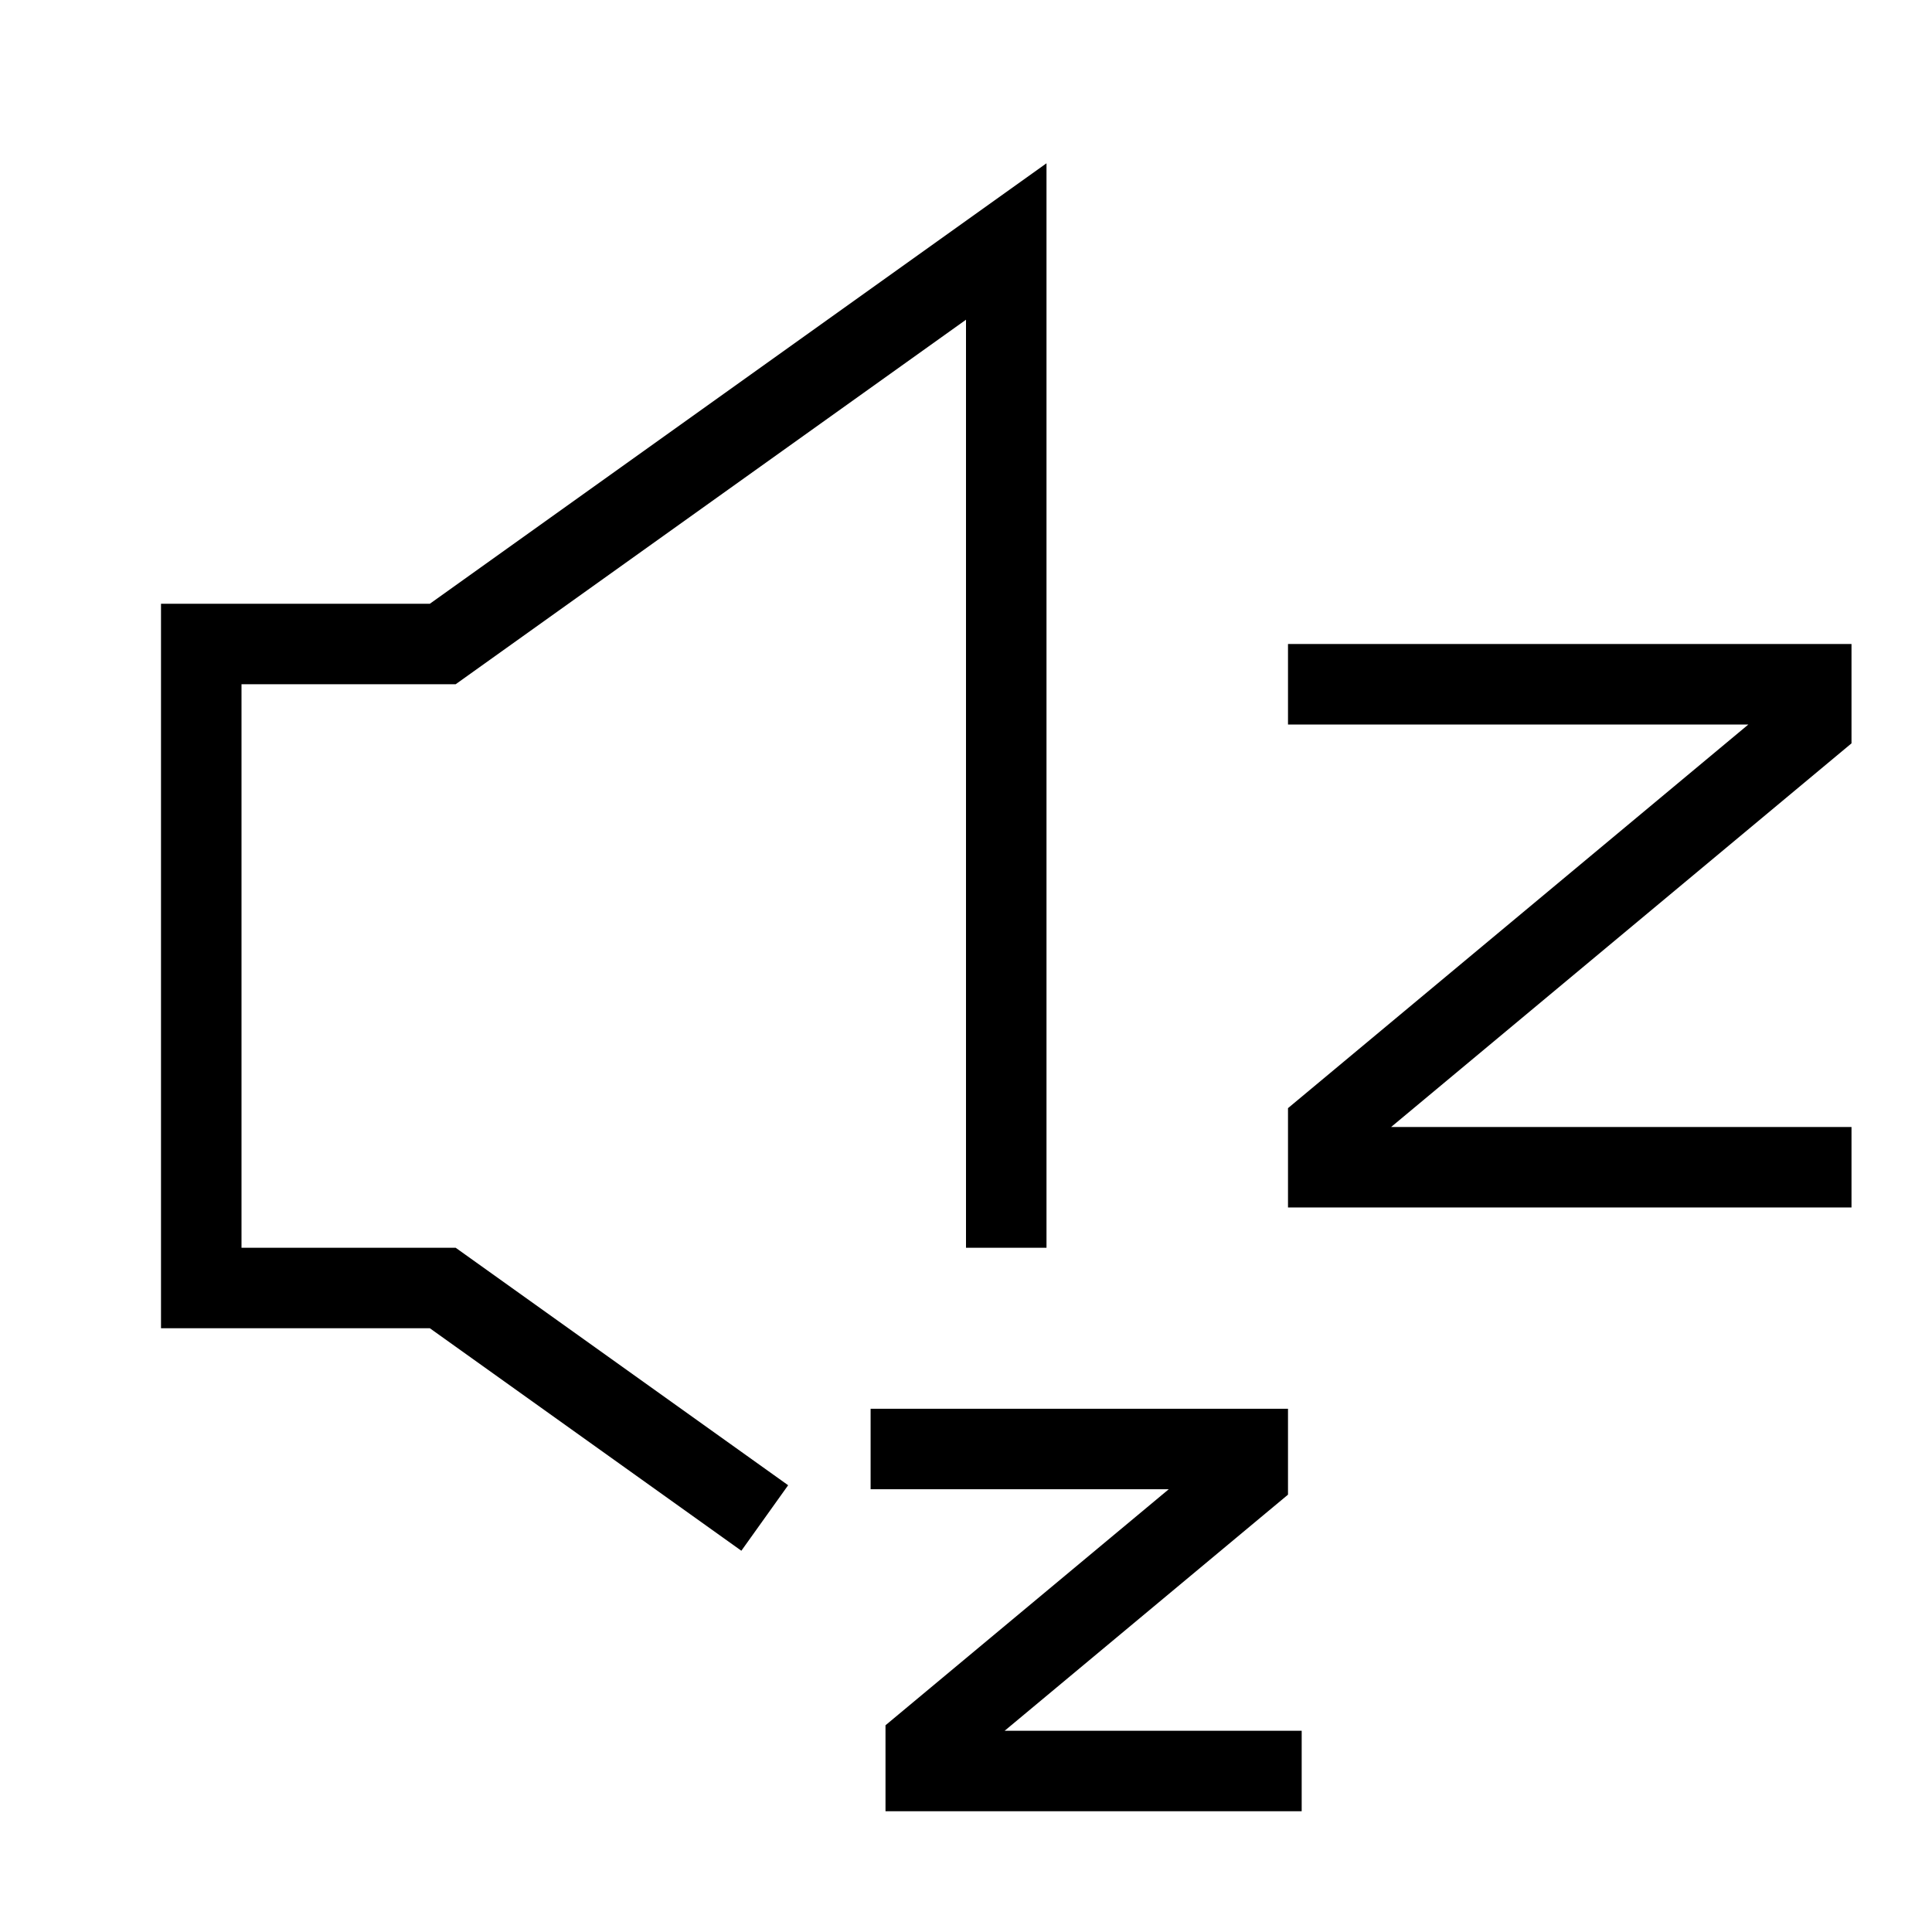 <svg xmlns="http://www.w3.org/2000/svg" fill="none" viewBox="0 0 24 24" id="Volume-Sleep--Streamline-Sharp">
  <desc>
    Volume Sleep Streamline Icon: https://streamlinehq.com
  </desc>
  <g id="volume-sleep--volume-sleep-speaker-music-mute-audio-entertainment">
    <path id="Union" stroke="#000000" d="M12.5 15.5V3l-7 5L2.5 8v8l3 0L9.5 18.857" stroke-width="1"></path>
    <path id="Vector 2952" stroke="#000000" d="M16 8.5h6.5V9l-6 5v0.5H23" stroke-width="1"></path>
    <path id="Vector 2953" stroke="#000000" d="M10.815 18h4.685v0.333l-4 3.333V22h4.67" stroke-width="1"></path>
  </g>
</svg>